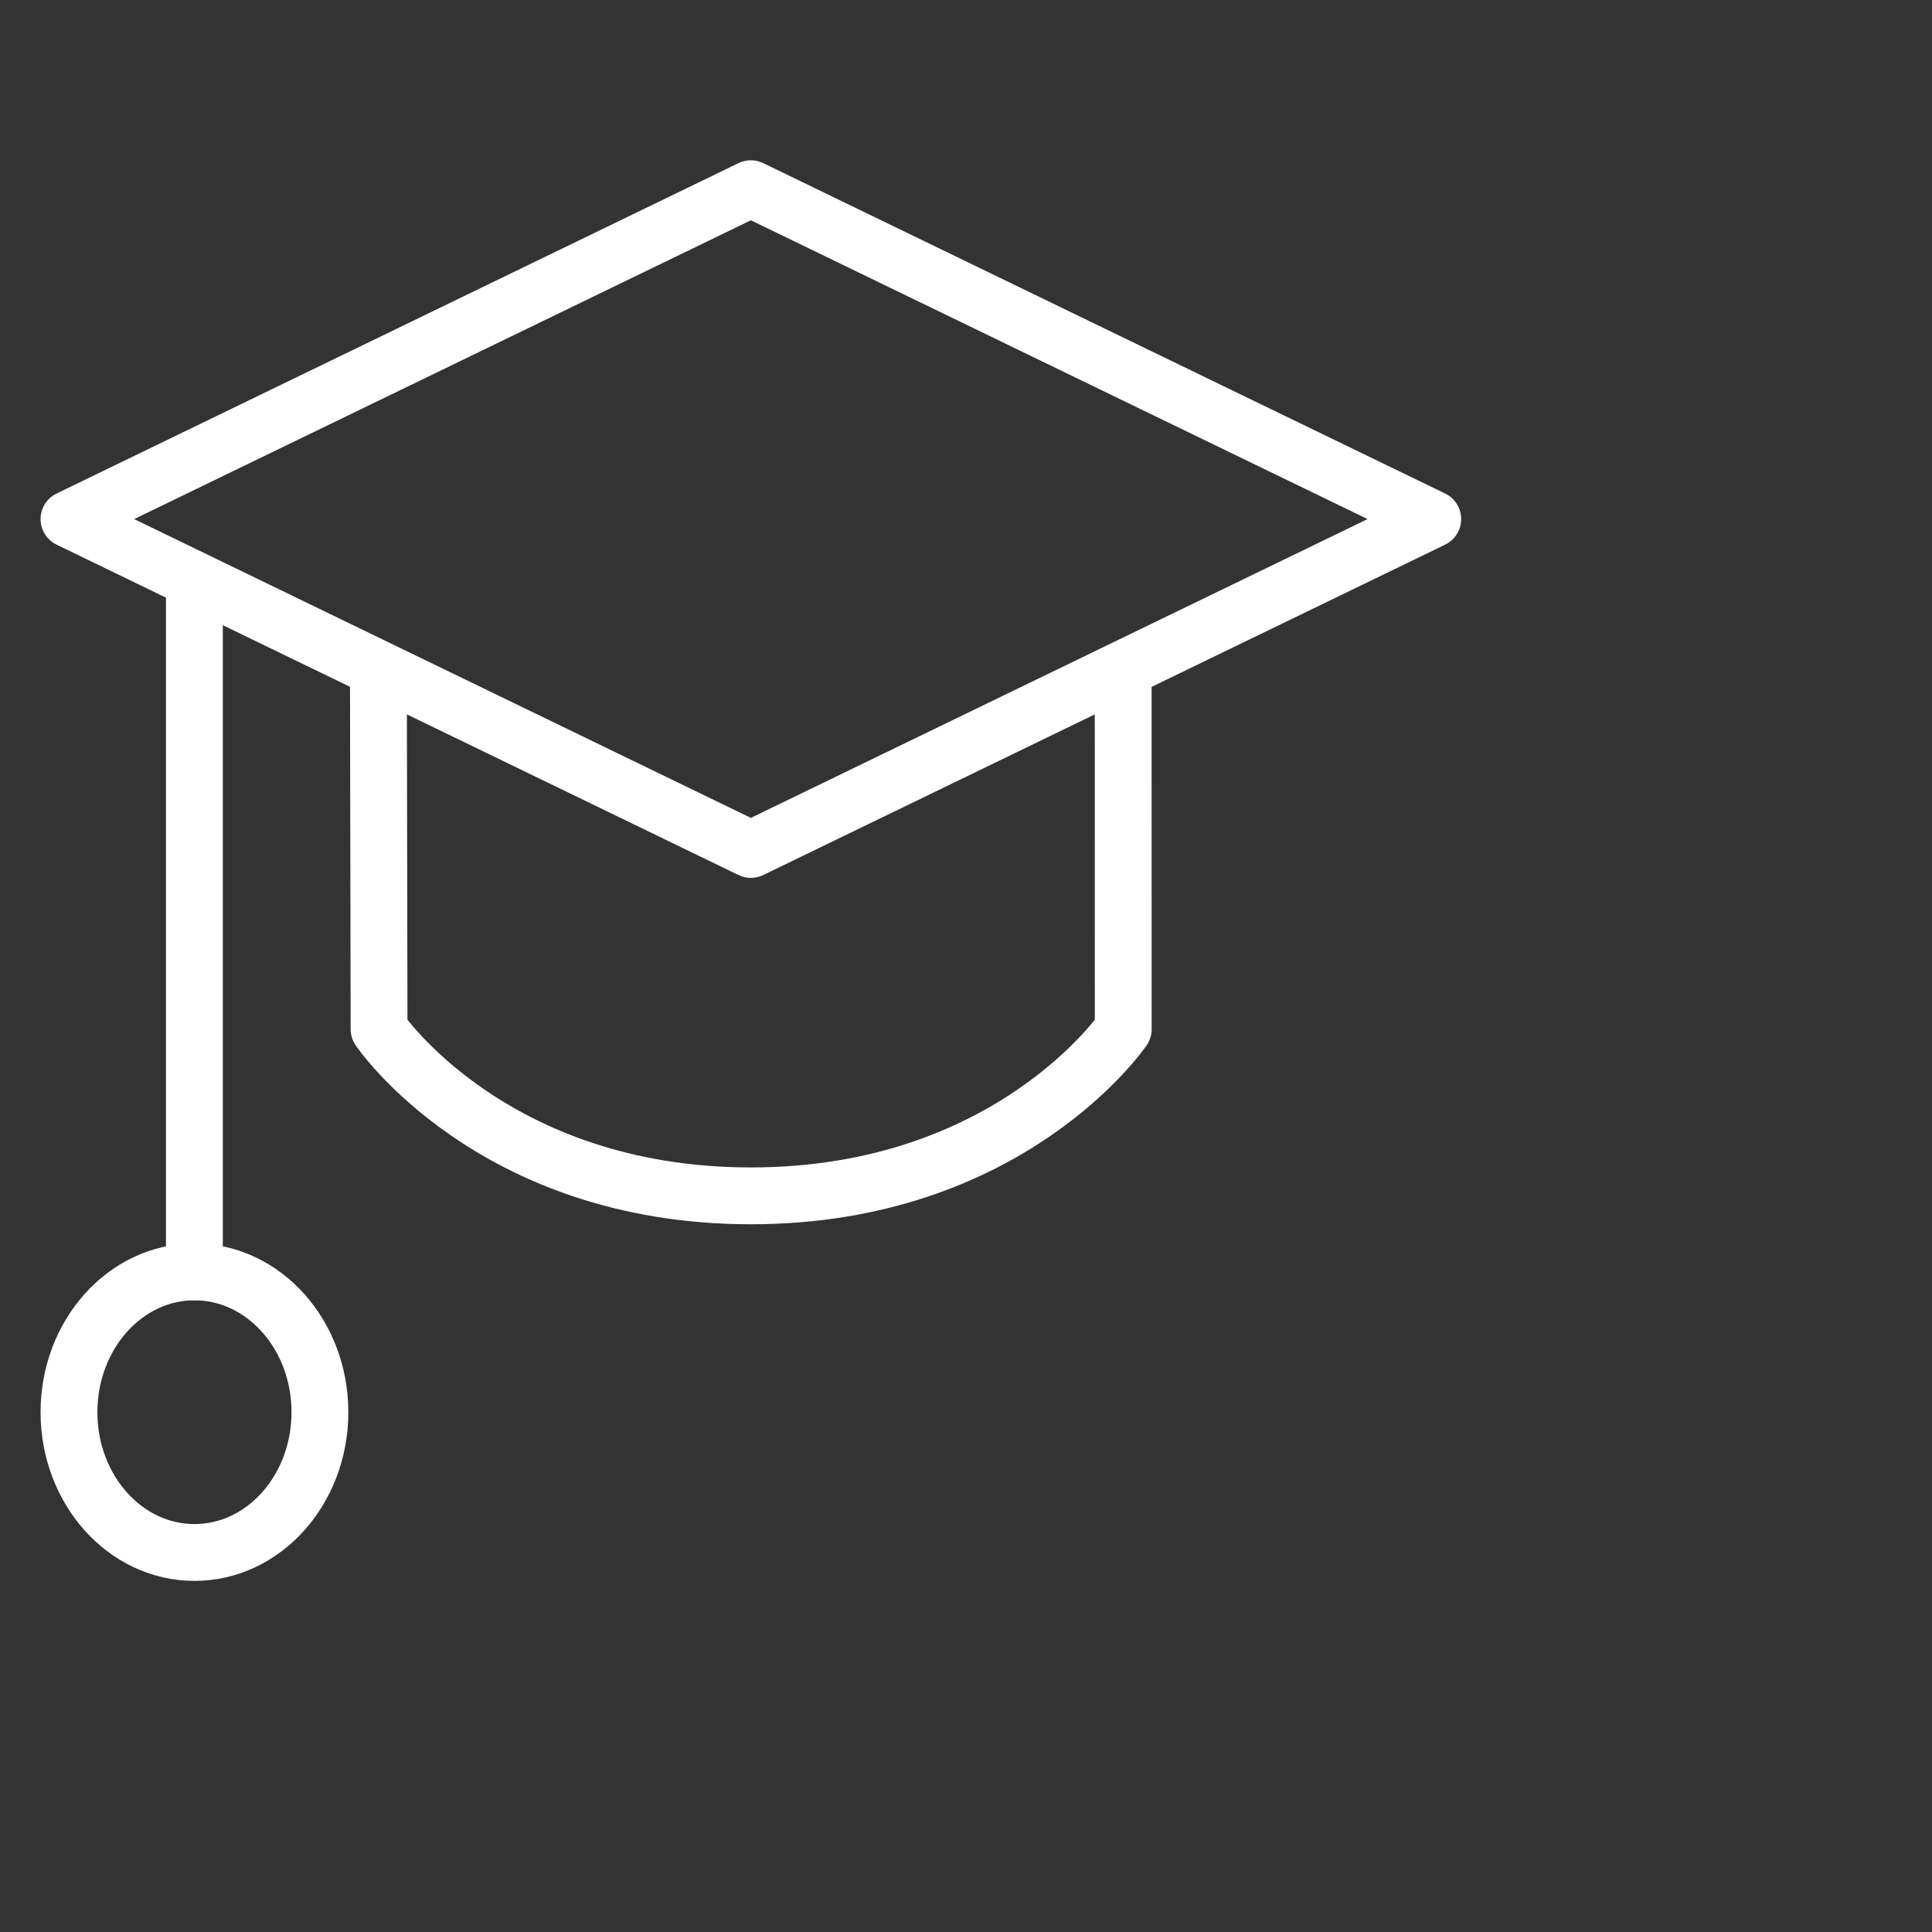 <svg width="34" height="34" viewBox="0 0 34 34" fill="none" xmlns="http://www.w3.org/2000/svg">
<rect x="0" y="0" width="34" height="34" fill="#333333" stroke="none"/>
<path d="M13.214 3.321L25.214 9.135L13.214 14.949L1.214 9.135L13.214 3.321Z" stroke="white" stroke-linecap="round" stroke-linejoin="round"/>
<path d="M6.659 11.787L6.671 18.113C6.671 18.113 8.652 21.045 13.214 21.045C17.775 21.045 19.767 18.113 19.767 18.113L19.766 11.787" stroke="white" stroke-linecap="round" stroke-linejoin="round"/>
<path d="M3.421 22.383V10.223" stroke="white" stroke-linecap="round" stroke-linejoin="round"/>
<path d="M3.422 27.321C4.642 27.321 5.63 26.216 5.63 24.852C5.63 23.489 4.642 22.383 3.422 22.383C2.203 22.383 1.214 23.489 1.214 24.852C1.214 26.216 2.203 27.321 3.422 27.321Z" stroke="white" stroke-linecap="round" stroke-linejoin="round"/>
</svg>
